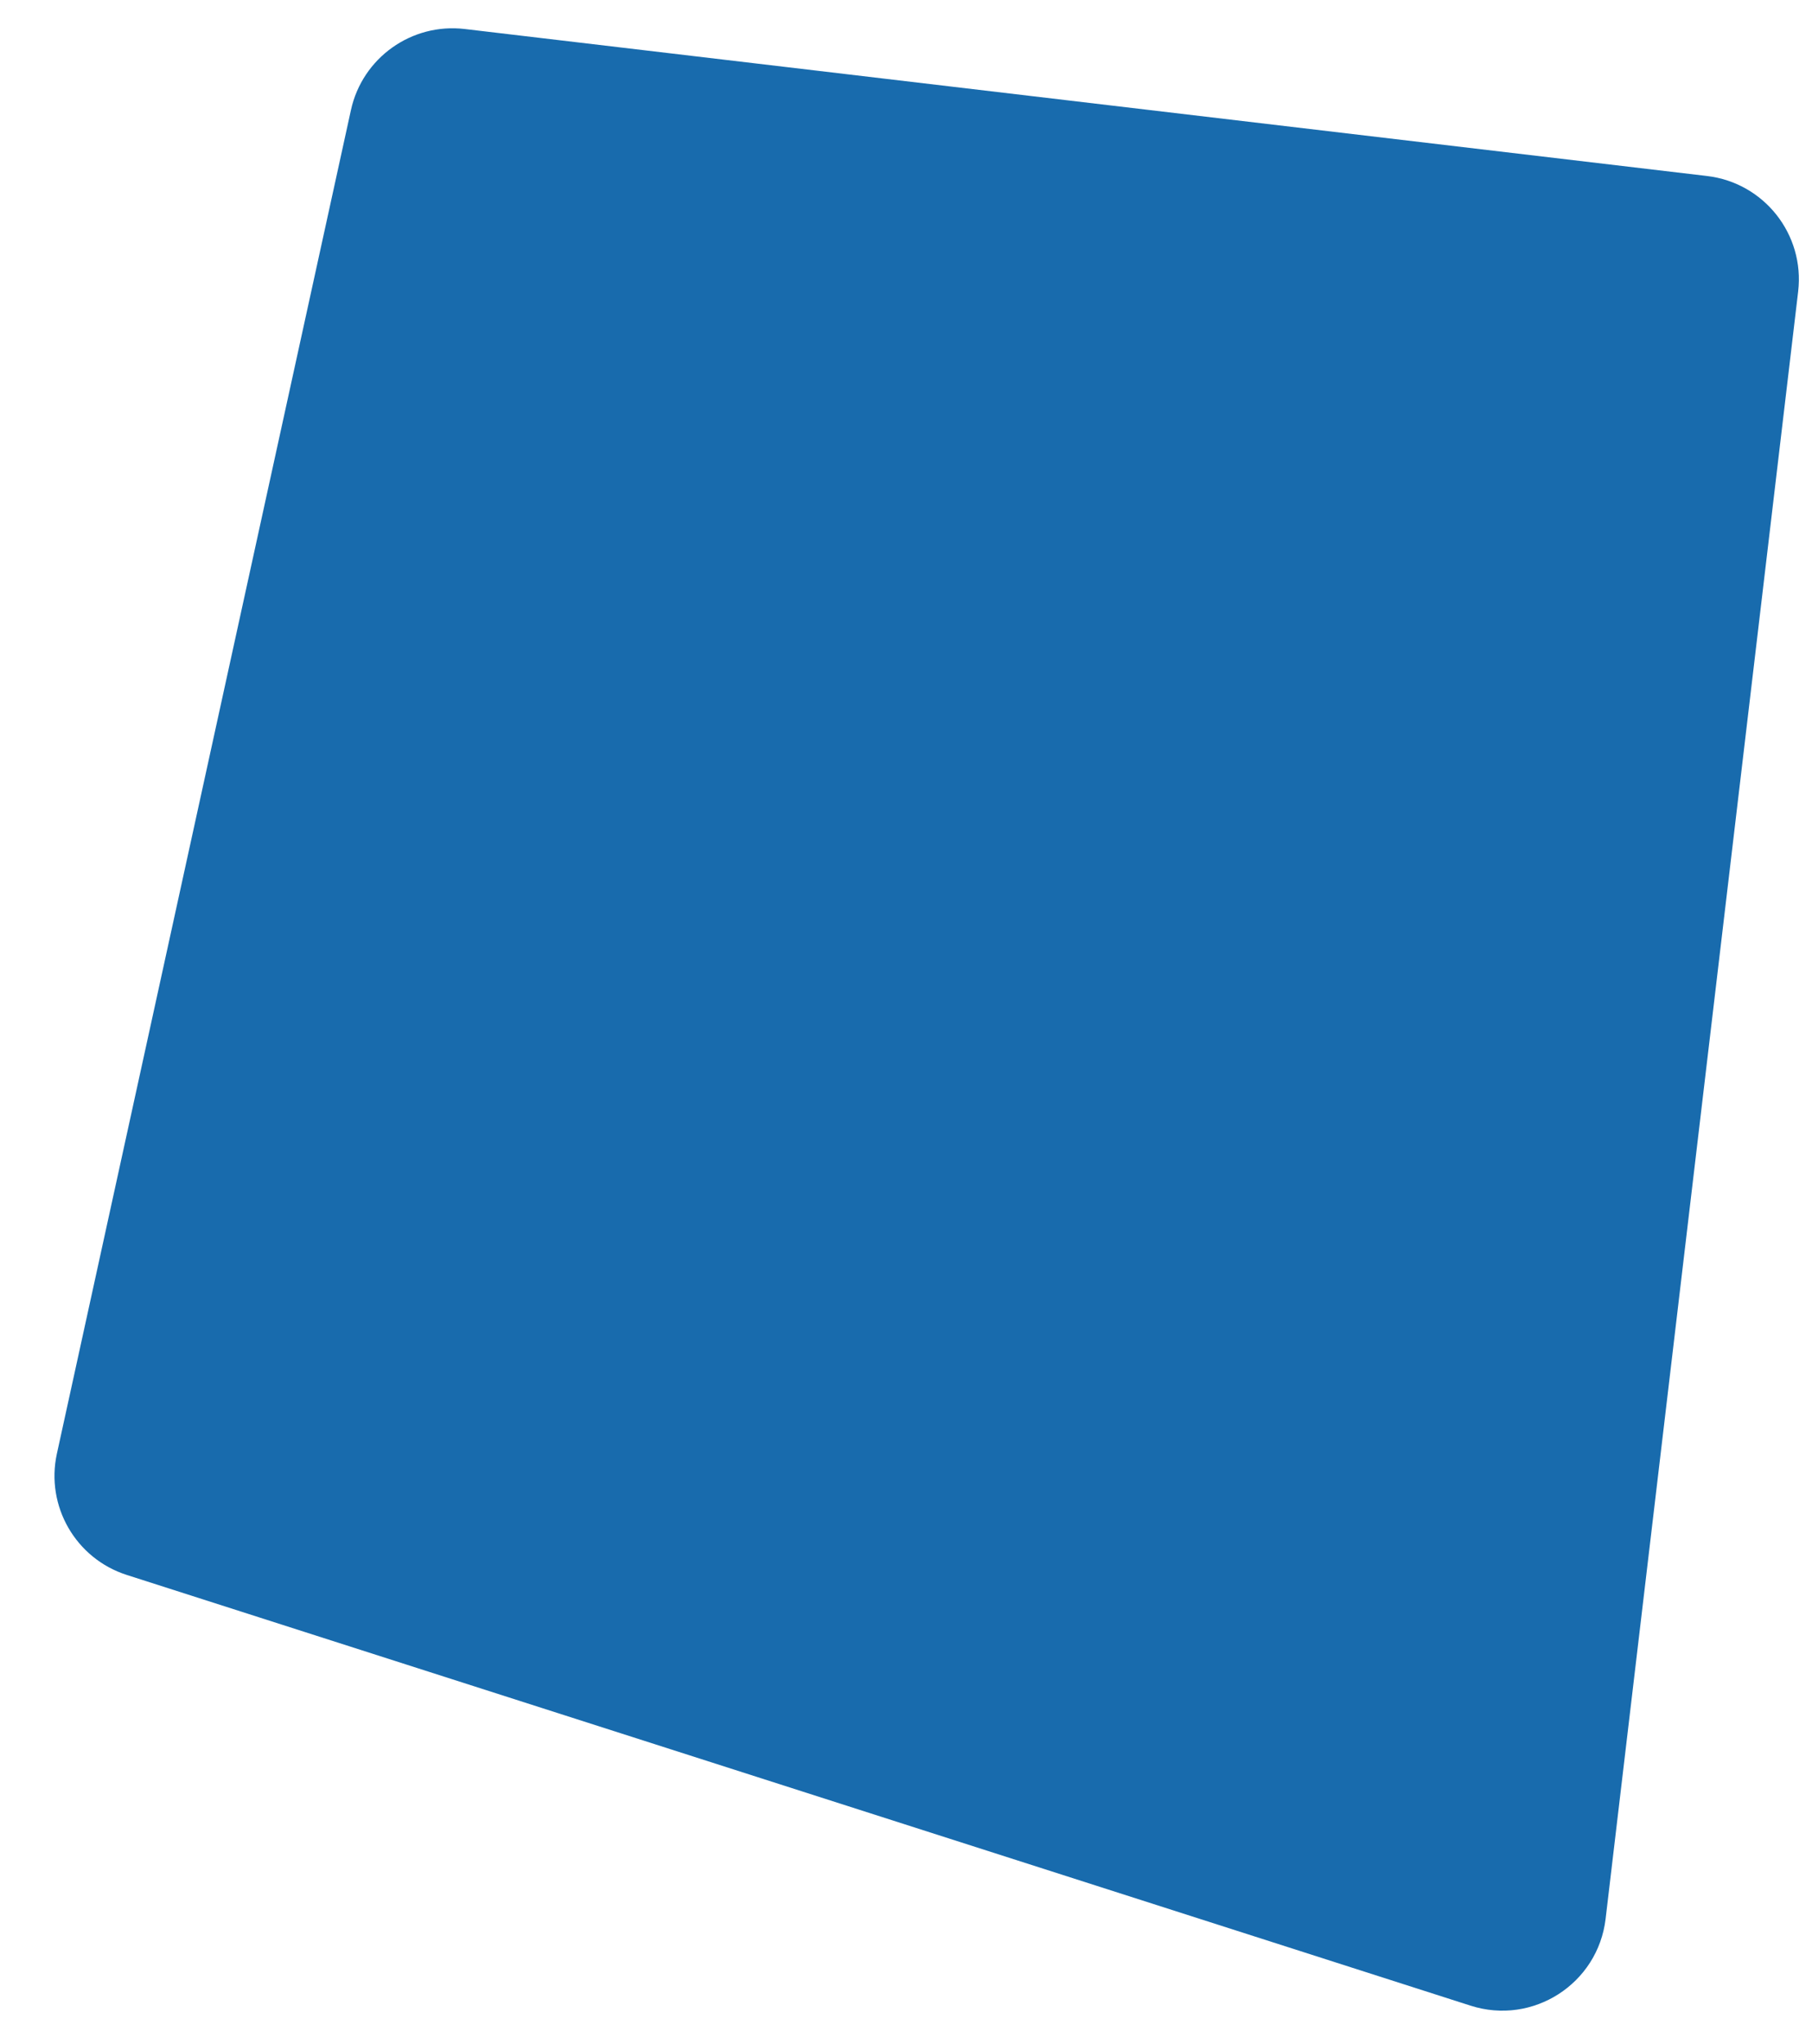 <svg width="523" height="590" viewBox="0 0 523 590" fill="none" xmlns="http://www.w3.org/2000/svg">
<g filter="url(#filter0_d_644_4611)">
<path d="M519.003 84.143C520.951 67.677 509.182 52.749 492.716 50.8L134.148 8.373C118.808 6.558 104.594 16.679 101.291 31.769L16.422 419.553C13.112 434.677 21.844 449.837 36.587 454.562L424.451 578.879C442.434 584.643 461.21 572.571 463.429 553.817L519.003 84.143Z" fill="#186BAD"/>
</g>
<defs>
<filter id="filter0_d_644_4611" x="-9.296" y="-16.857" width="553.529" height="622.202" filterUnits="userSpaceOnUse" color-interpolation-filters="sRGB">
<feFlood flood-opacity="0" result="BackgroundImageFix"/>
<feColorMatrix in="SourceAlpha" type="matrix" values="0 0 0 0 0 0 0 0 0 0 0 0 0 0 0 0 0 0 127 0" result="hardAlpha"/>
<feOffset/>
<feGaussianBlur stdDeviation="12.5"/>
<feComposite in2="hardAlpha" operator="out"/>
<feColorMatrix type="matrix" values="0 0 0 0 0 0 0 0 0 0 0 0 0 0 0 0 0 0 0.1 0"/>
<feBlend mode="normal" in2="BackgroundImageFix" result="effect1_dropShadow_644_4611"/>
<feBlend mode="normal" in="SourceGraphic" in2="effect1_dropShadow_644_4611" result="shape"/>
</filter>
</defs>
</svg>
